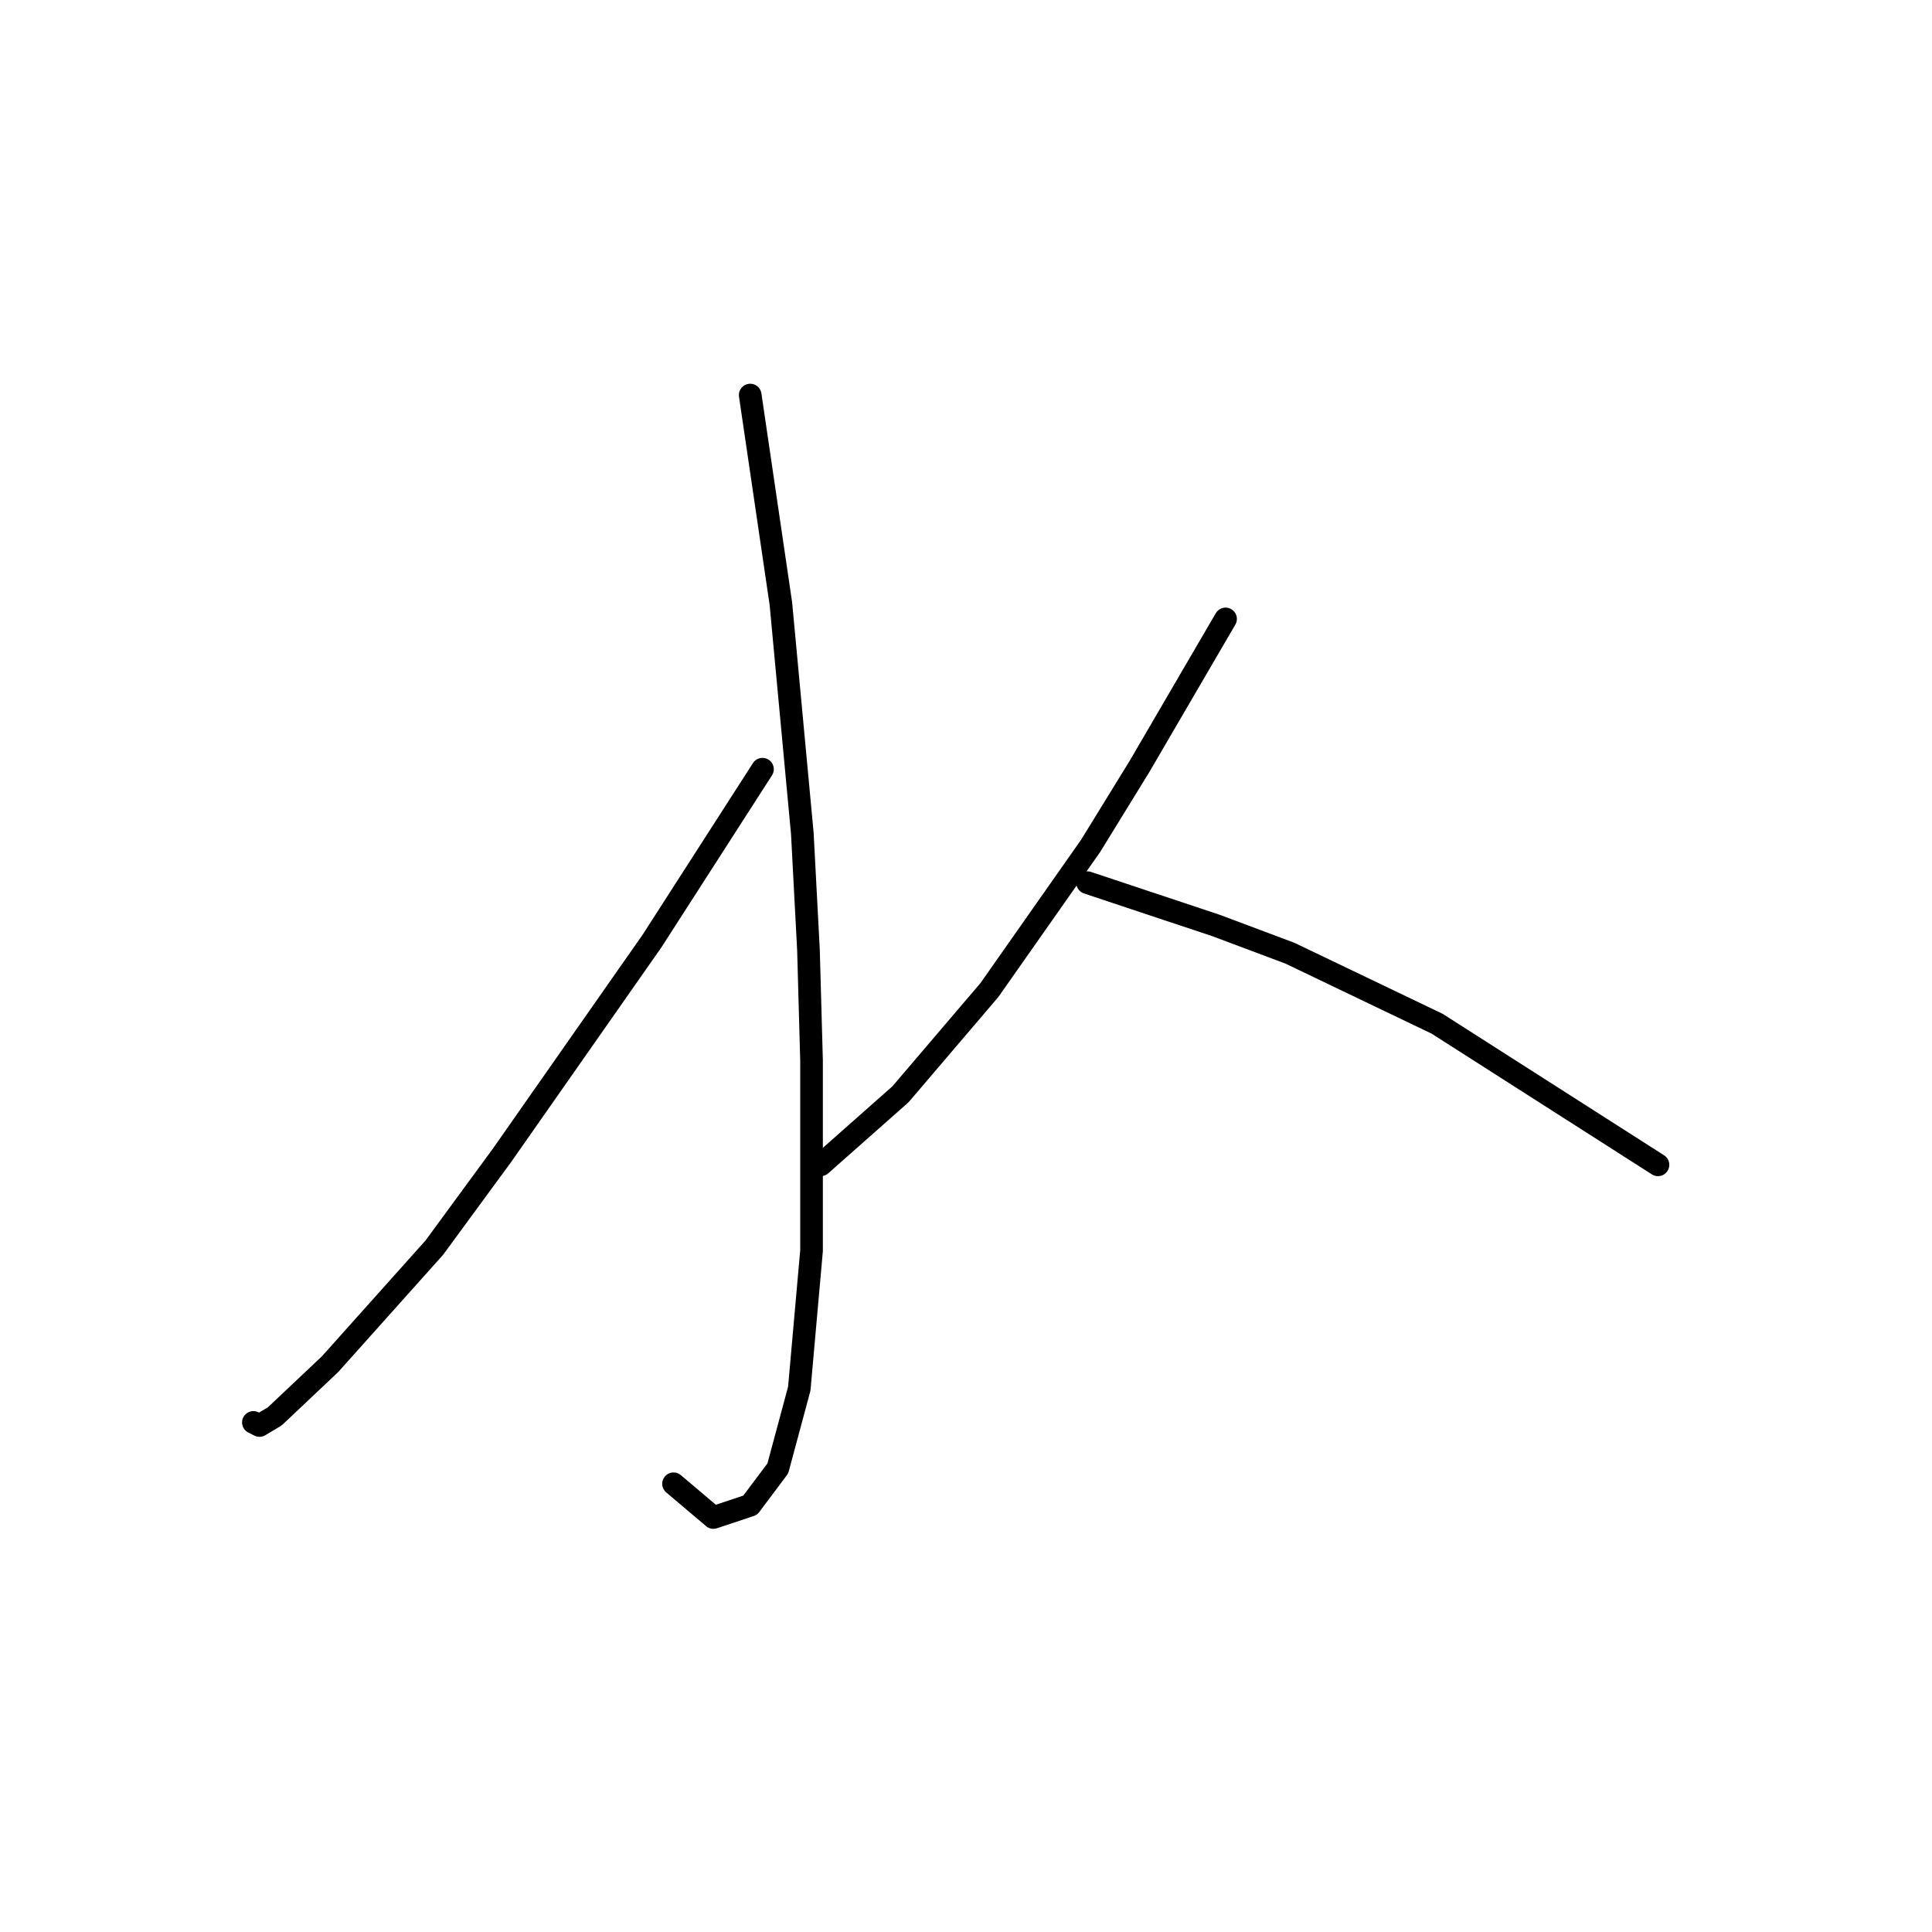 <?xml version="1.0" standalone="no"?>
    <svg width="256" height="256" xmlns="http://www.w3.org/2000/svg" version="1.1">
    <polyline stroke="black" stroke-width="3" stroke-linecap="round" fill="transparent" stroke-linejoin="round" points="99.406 52.348 101.438 66.164 103.47 79.981 106.314 110.458 107.127 125.9 107.533 140.529 107.533 165.724 105.908 184.01 103.063 194.576 99.406 199.452 94.53 201.078 89.247 196.608 89.247 196.608 " />
        <polyline stroke="black" stroke-width="3" stroke-linecap="round" fill="transparent" stroke-linejoin="round" points="101.031 101.925 93.717 113.303 86.402 124.681 66.49 153.127 57.55 165.318 43.734 180.76 36.419 187.668 34.387 188.887 33.575 188.48 33.575 188.48 " />
        <polyline stroke="black" stroke-width="3" stroke-linecap="round" fill="transparent" stroke-linejoin="round" points="162.393 82.013 156.703 91.765 151.014 101.518 144.513 112.084 131.102 131.183 119.318 144.999 108.752 154.346 108.752 154.346 " />
        <polyline stroke="black" stroke-width="3" stroke-linecap="round" fill="transparent" stroke-linejoin="round" points="144.106 116.96 152.64 119.805 161.174 122.649 170.926 126.306 190.432 135.653 219.69 154.346 219.69 154.346 " />
        </svg>